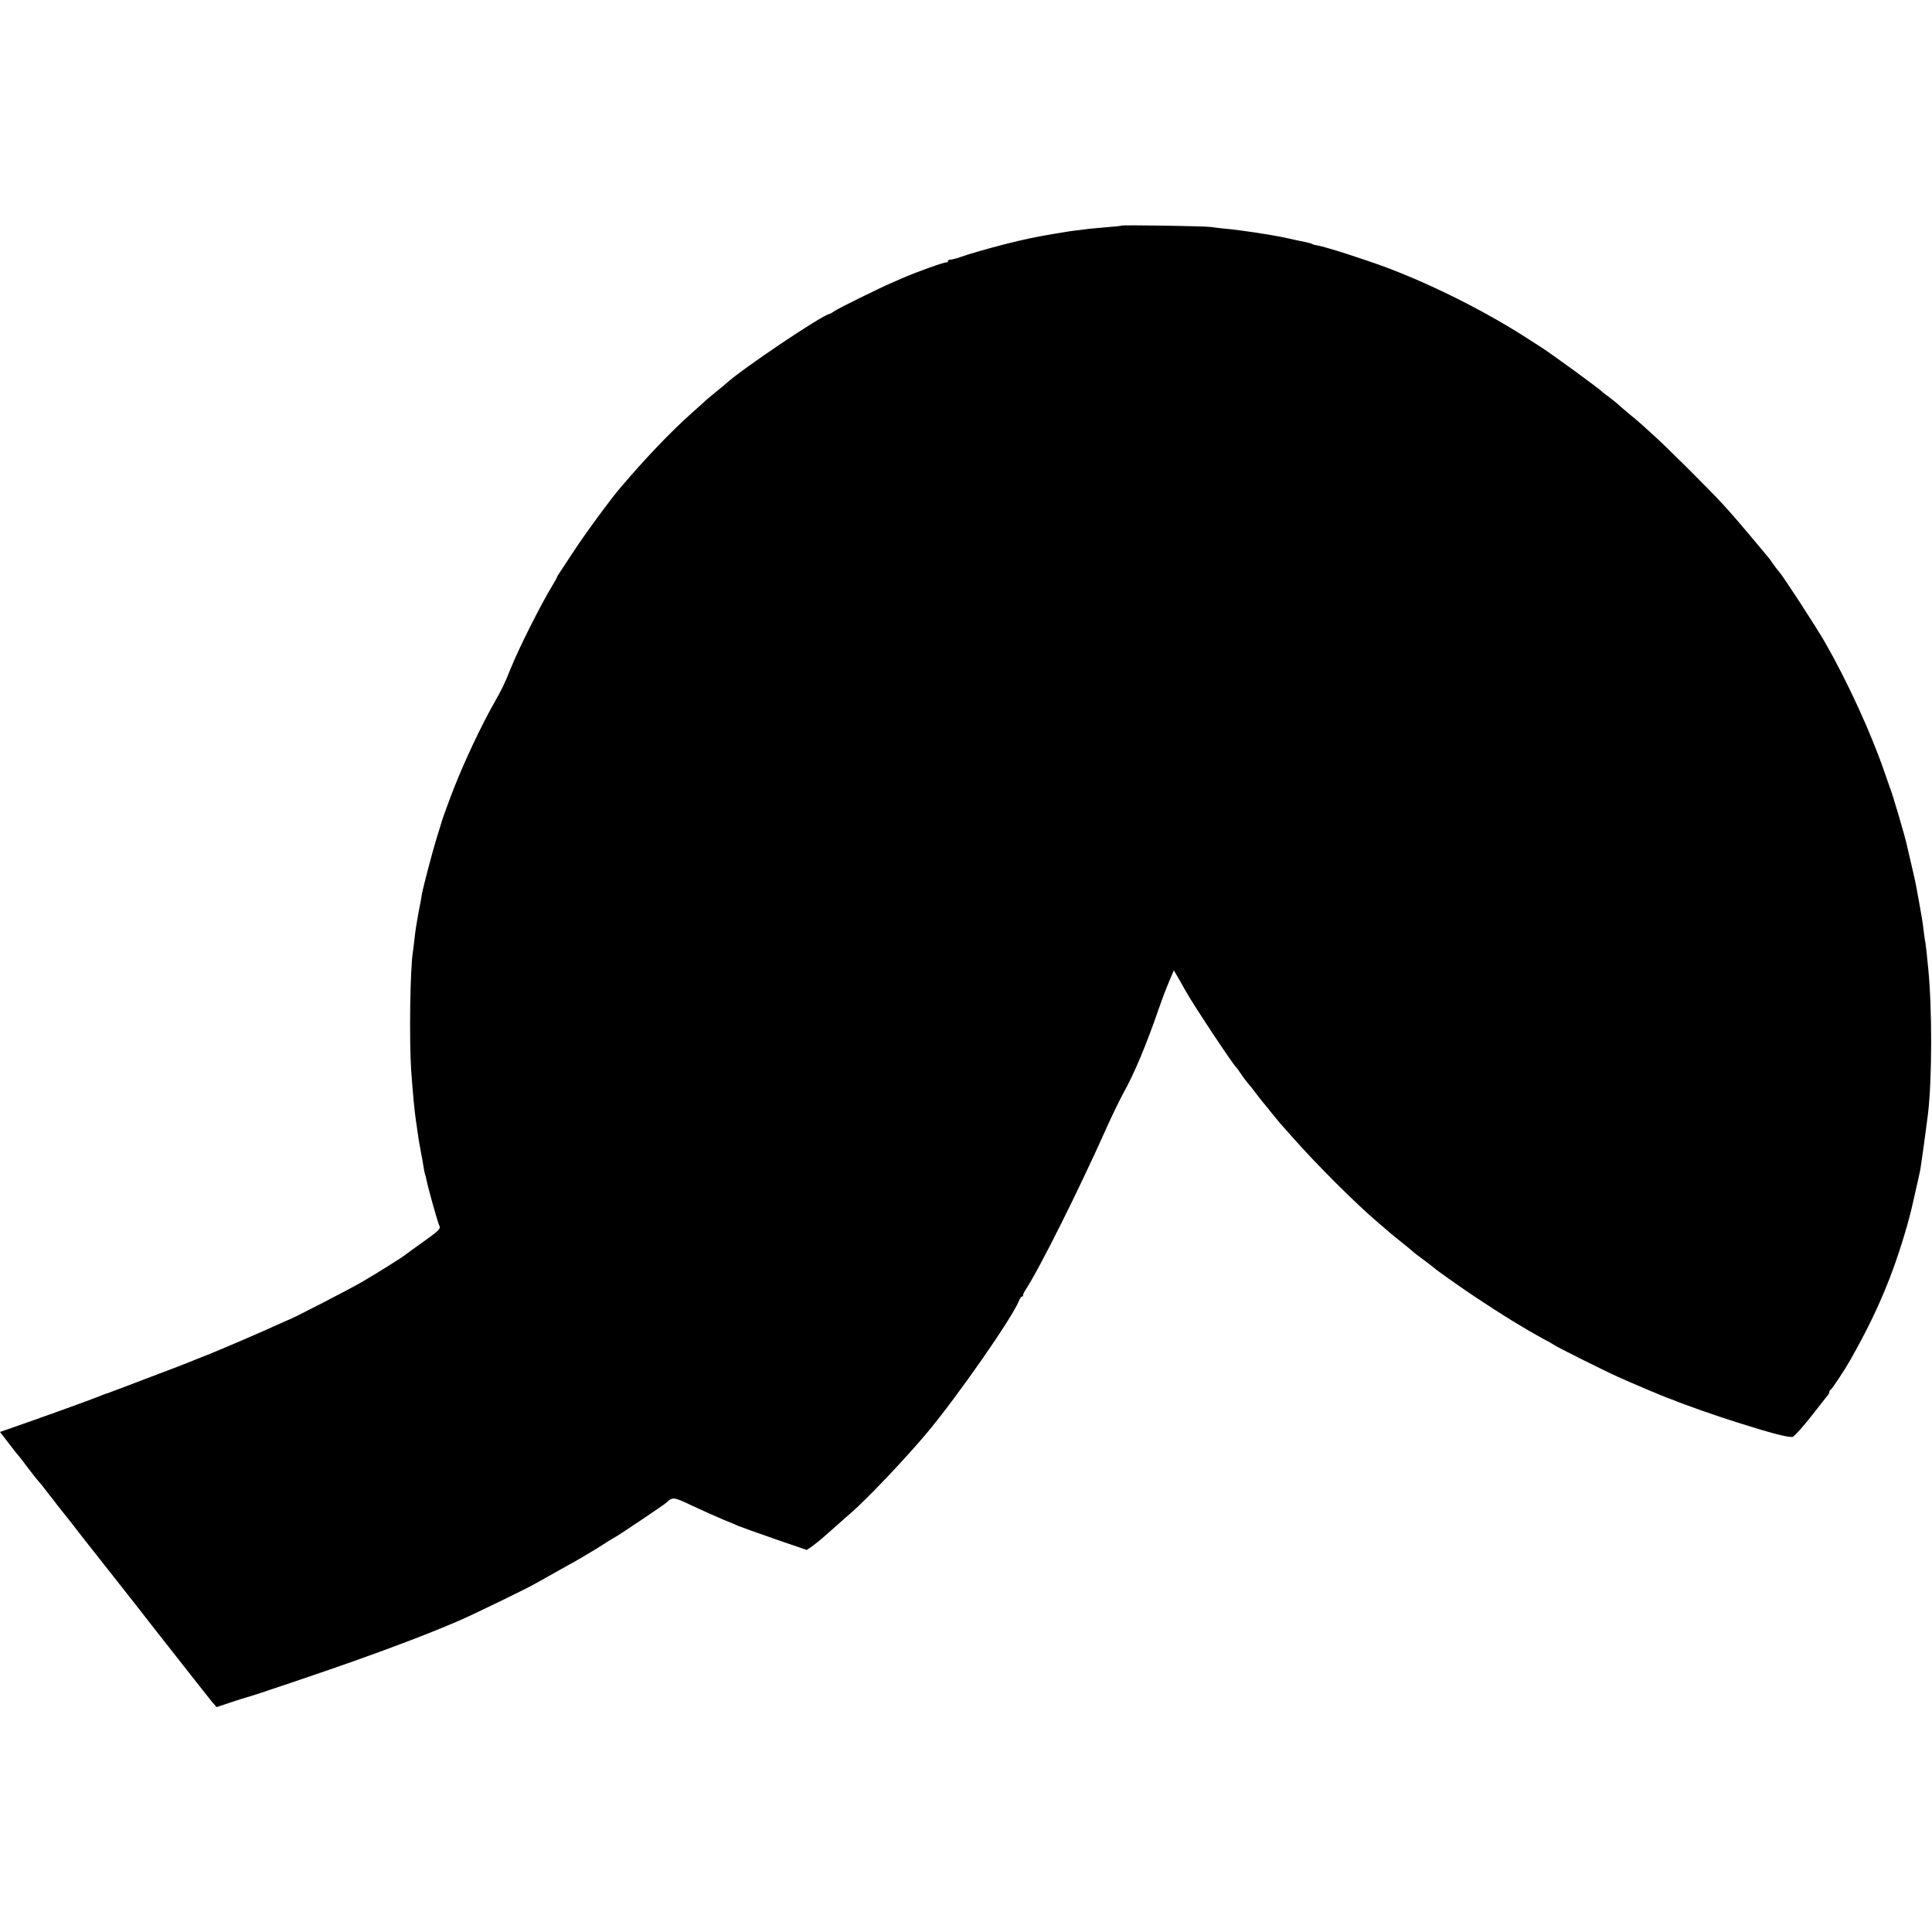 <?xml version="1.0" standalone="no"?>
<!DOCTYPE svg PUBLIC "-//W3C//DTD SVG 20010904//EN"
 "http://www.w3.org/TR/2001/REC-SVG-20010904/DTD/svg10.dtd">
<svg version="1.0" xmlns="http://www.w3.org/2000/svg"
 width="1280pt" height="1280pt" viewBox="0 0 1280 1280"
 preserveAspectRatio="xMidYMid meet">
<g transform="translate(0,1280) scale(0.1,-0.1)"
fill="#000000" stroke="none">
<path d="M7429 11305 c-2 -2 -44 -6 -94 -10 -49 -4 -103 -9 -120 -11 -16 -2
-48 -6 -70 -9 -39 -4 -52 -6 -167 -25 -129 -22 -192 -36 -309 -65 -121 -31
-245 -66 -309 -89 -25 -9 -53 -16 -62 -16 -10 0 -18 -4 -18 -10 0 -5 -3 -9 -7
-8 -15 3 -194 -61 -302 -108 -20 -9 -49 -22 -66 -29 -75 -32 -353 -169 -375
-185 -14 -10 -29 -19 -35 -20 -52 -10 -573 -360 -680 -457 -11 -10 -43 -36
-70 -58 -27 -22 -57 -47 -66 -55 -8 -8 -49 -45 -90 -81 -152 -136 -314 -306
-486 -509 -66 -78 -223 -292 -297 -405 -43 -66 -87 -132 -97 -147 -11 -15 -19
-30 -19 -32 0 -3 -13 -27 -29 -53 -81 -134 -217 -404 -278 -553 -43 -107 -53
-127 -108 -225 -84 -148 -195 -382 -264 -558 -31 -77 -80 -212 -85 -232 -1 -5
-17 -55 -34 -110 -29 -96 -86 -312 -96 -365 -2 -14 -11 -63 -20 -110 -19 -102
-23 -128 -31 -200 -3 -30 -8 -66 -10 -80 -18 -111 -24 -584 -11 -780 11 -152
22 -270 31 -330 2 -14 7 -45 10 -70 8 -57 12 -82 25 -150 6 -30 13 -71 16 -90
3 -19 7 -42 10 -50 3 -8 8 -26 10 -40 8 -42 75 -284 85 -301 10 -20 -3 -33
-126 -120 -49 -35 -92 -66 -95 -69 -10 -11 -198 -129 -295 -185 -86 -50 -471
-248 -485 -250 -3 -1 -27 -11 -55 -24 -108 -50 -366 -161 -465 -201 -58 -23
-114 -45 -125 -50 -18 -8 -94 -37 -405 -155 -63 -24 -124 -47 -135 -51 -11 -4
-22 -8 -25 -8 -3 -1 -24 -9 -45 -18 -46 -19 -426 -156 -563 -203 l-92 -32 57
-74 c31 -41 59 -76 62 -79 4 -3 33 -41 66 -85 33 -44 65 -84 71 -90 6 -5 35
-41 64 -80 30 -38 58 -74 62 -80 61 -76 118 -148 138 -175 14 -18 68 -88 121
-154 83 -106 197 -251 281 -357 14 -19 123 -158 242 -309 118 -151 228 -290
243 -308 l28 -32 90 30 c50 17 99 32 110 35 27 5 513 170 705 238 287 102 509
187 695 267 86 36 471 223 515 250 8 5 78 44 155 87 77 43 147 82 156 88 9 5
34 20 55 33 22 12 59 36 84 52 25 16 52 33 60 37 23 10 343 225 358 240 37 36
48 35 164 -21 62 -29 154 -70 203 -91 50 -20 99 -41 110 -46 11 -5 117 -43
235 -84 l215 -74 35 24 c19 14 51 39 70 56 19 17 64 56 99 87 35 32 73 65 85
75 110 95 362 361 506 532 204 244 567 765 611 877 6 16 15 28 20 28 5 0 8 3
7 8 -1 4 5 18 14 32 95 145 352 659 538 1075 37 83 87 186 111 230 75 134 153
321 239 570 21 61 52 141 68 178 l29 68 34 -58 c18 -32 38 -67 44 -78 50 -90
311 -484 334 -505 4 -3 18 -23 33 -45 14 -22 37 -52 50 -67 13 -14 32 -39 43
-54 11 -15 34 -44 50 -64 17 -20 44 -53 60 -74 17 -21 39 -48 50 -61 11 -12
49 -56 85 -96 165 -187 421 -442 570 -569 14 -11 39 -33 56 -48 17 -15 40 -34
50 -42 33 -26 129 -104 134 -110 3 -3 32 -25 65 -49 33 -25 62 -47 65 -50 8
-10 168 -123 265 -188 186 -124 326 -210 450 -278 39 -20 75 -41 80 -45 13
-11 331 -170 420 -210 76 -35 324 -140 340 -144 6 -2 24 -9 40 -15 58 -25 281
-103 405 -142 232 -74 355 -106 378 -98 12 5 67 66 122 136 55 70 105 133 110
140 6 7 10 16 10 22 0 5 3 11 8 13 8 3 93 131 128 193 177 311 285 566 379
895 13 47 26 96 29 110 45 197 57 249 60 270 10 63 45 320 50 365 27 234 27
702 1 959 -12 124 -16 155 -19 173 -3 11 -7 44 -11 74 -8 67 -11 84 -30 189
-9 47 -18 99 -21 115 -3 17 -16 75 -29 130 -13 55 -26 111 -29 125 -11 57 -97
349 -116 395 -4 11 -20 56 -35 100 -88 257 -246 602 -396 863 -61 105 -278
439 -302 464 -7 7 -23 29 -37 48 -13 19 -29 42 -37 50 -7 8 -61 74 -121 145
-60 72 -142 166 -183 210 -91 99 -377 383 -450 448 -30 27 -67 61 -84 76 -16
15 -57 49 -90 76 -33 28 -66 56 -73 63 -8 7 -30 25 -50 40 -21 15 -39 29 -42
32 -21 23 -352 264 -418 305 -9 6 -41 26 -72 46 -275 179 -633 360 -945 477
-151 56 -396 135 -457 146 -15 2 -31 7 -36 10 -5 3 -19 7 -33 10 -24 5 -107
22 -144 31 -93 20 -310 53 -400 60 -33 3 -73 8 -90 11 -33 6 -590 15 -596 9z"/>
</g>
</svg>
